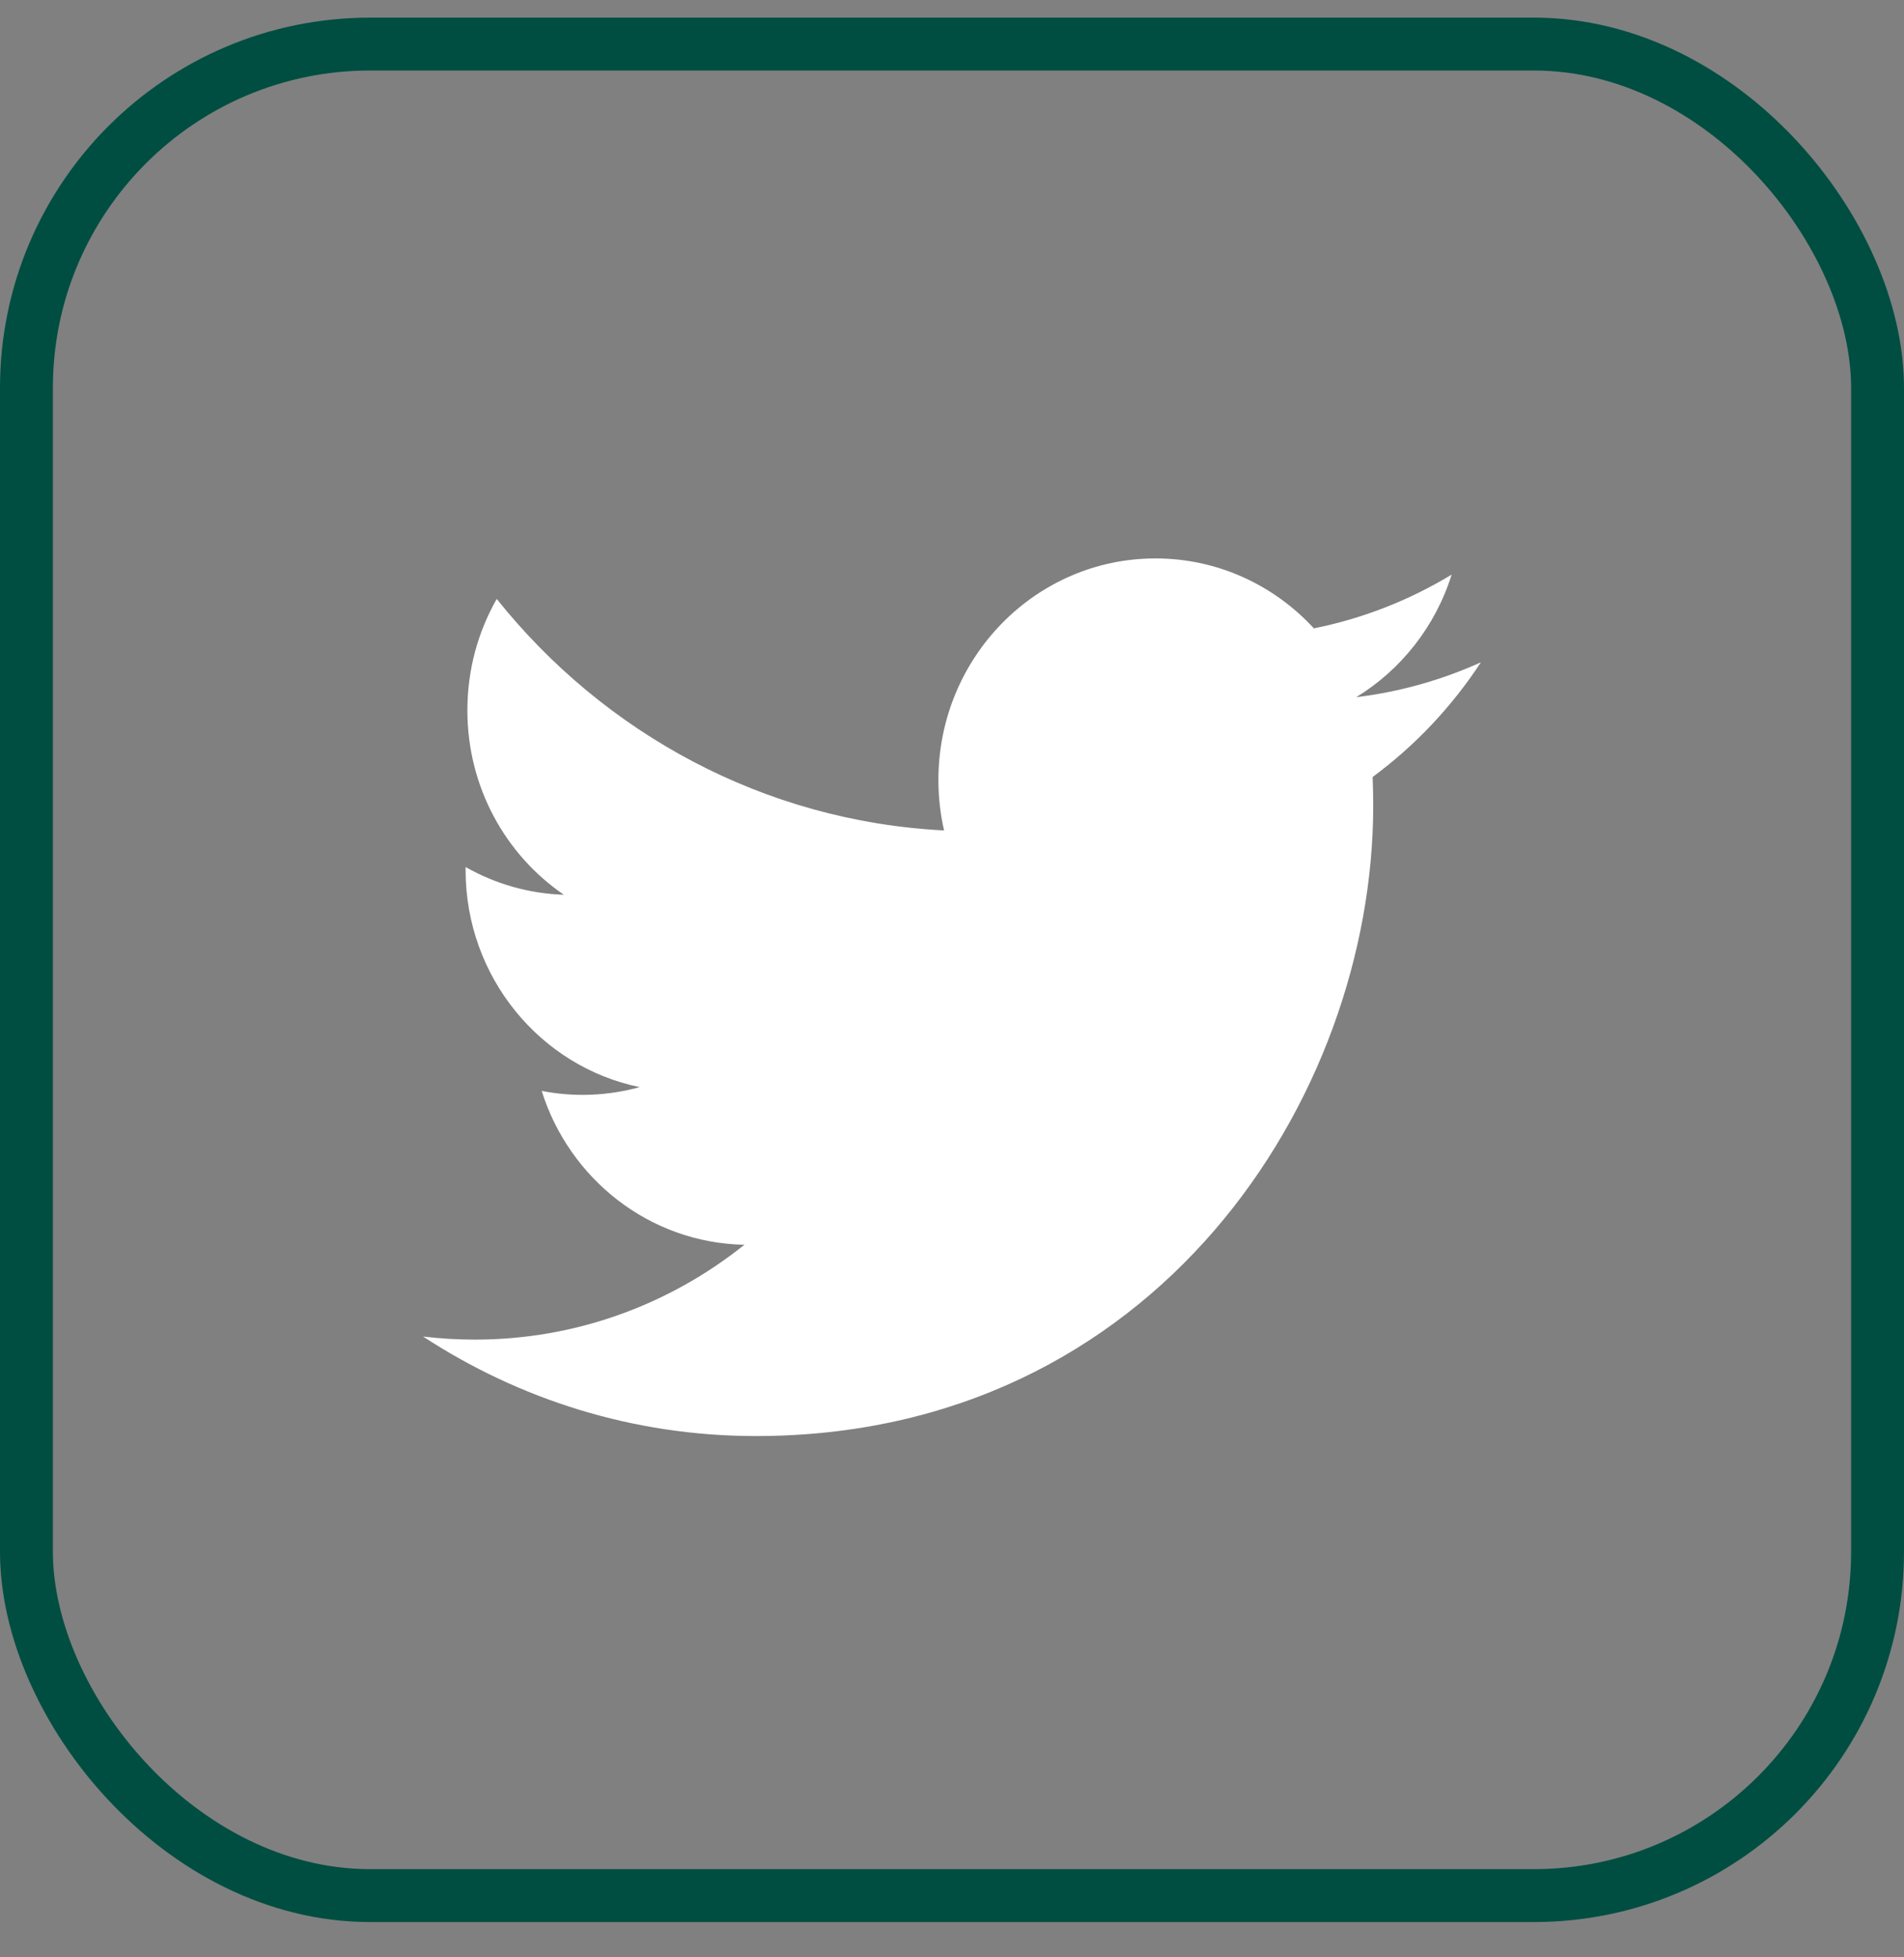 <svg width="36" height="37" viewBox="0 0 36 37" fill="none" xmlns="http://www.w3.org/2000/svg">
<rect x="0" y="0" width="36" height="37" fill="#808080" stroke="none"/>
<path d="M28 12.52C27.251 12.858 26.457 13.081 25.643 13.179C26.491 12.661 27.141 11.84 27.447 10.862C26.642 11.35 25.761 11.694 24.842 11.878C24.093 11.064 23.027 10.556 21.847 10.556C19.581 10.556 17.743 12.431 17.743 14.744C17.743 15.072 17.78 15.392 17.85 15.698C14.44 15.524 11.416 13.856 9.392 11.322C9.039 11.941 8.837 12.66 8.837 13.428C8.837 14.881 9.561 16.163 10.662 16.914C10.011 16.893 9.373 16.714 8.804 16.39C8.803 16.408 8.803 16.425 8.803 16.443C8.803 18.472 10.218 20.165 12.095 20.55C11.491 20.717 10.857 20.742 10.242 20.622C10.764 22.285 12.279 23.496 14.075 23.53C12.671 24.653 10.901 25.323 8.979 25.323C8.648 25.323 8.321 25.303 8 25.265C9.816 26.453 11.973 27.146 14.29 27.146C21.837 27.146 25.964 20.764 25.964 15.23C25.964 15.048 25.96 14.867 25.953 14.688C26.756 14.095 27.449 13.361 28 12.52Z" fill="white"/>
<rect x="0.5" y="0.833" width="35" height="35" rx="6.5" stroke="#004E41"/>
</svg>
